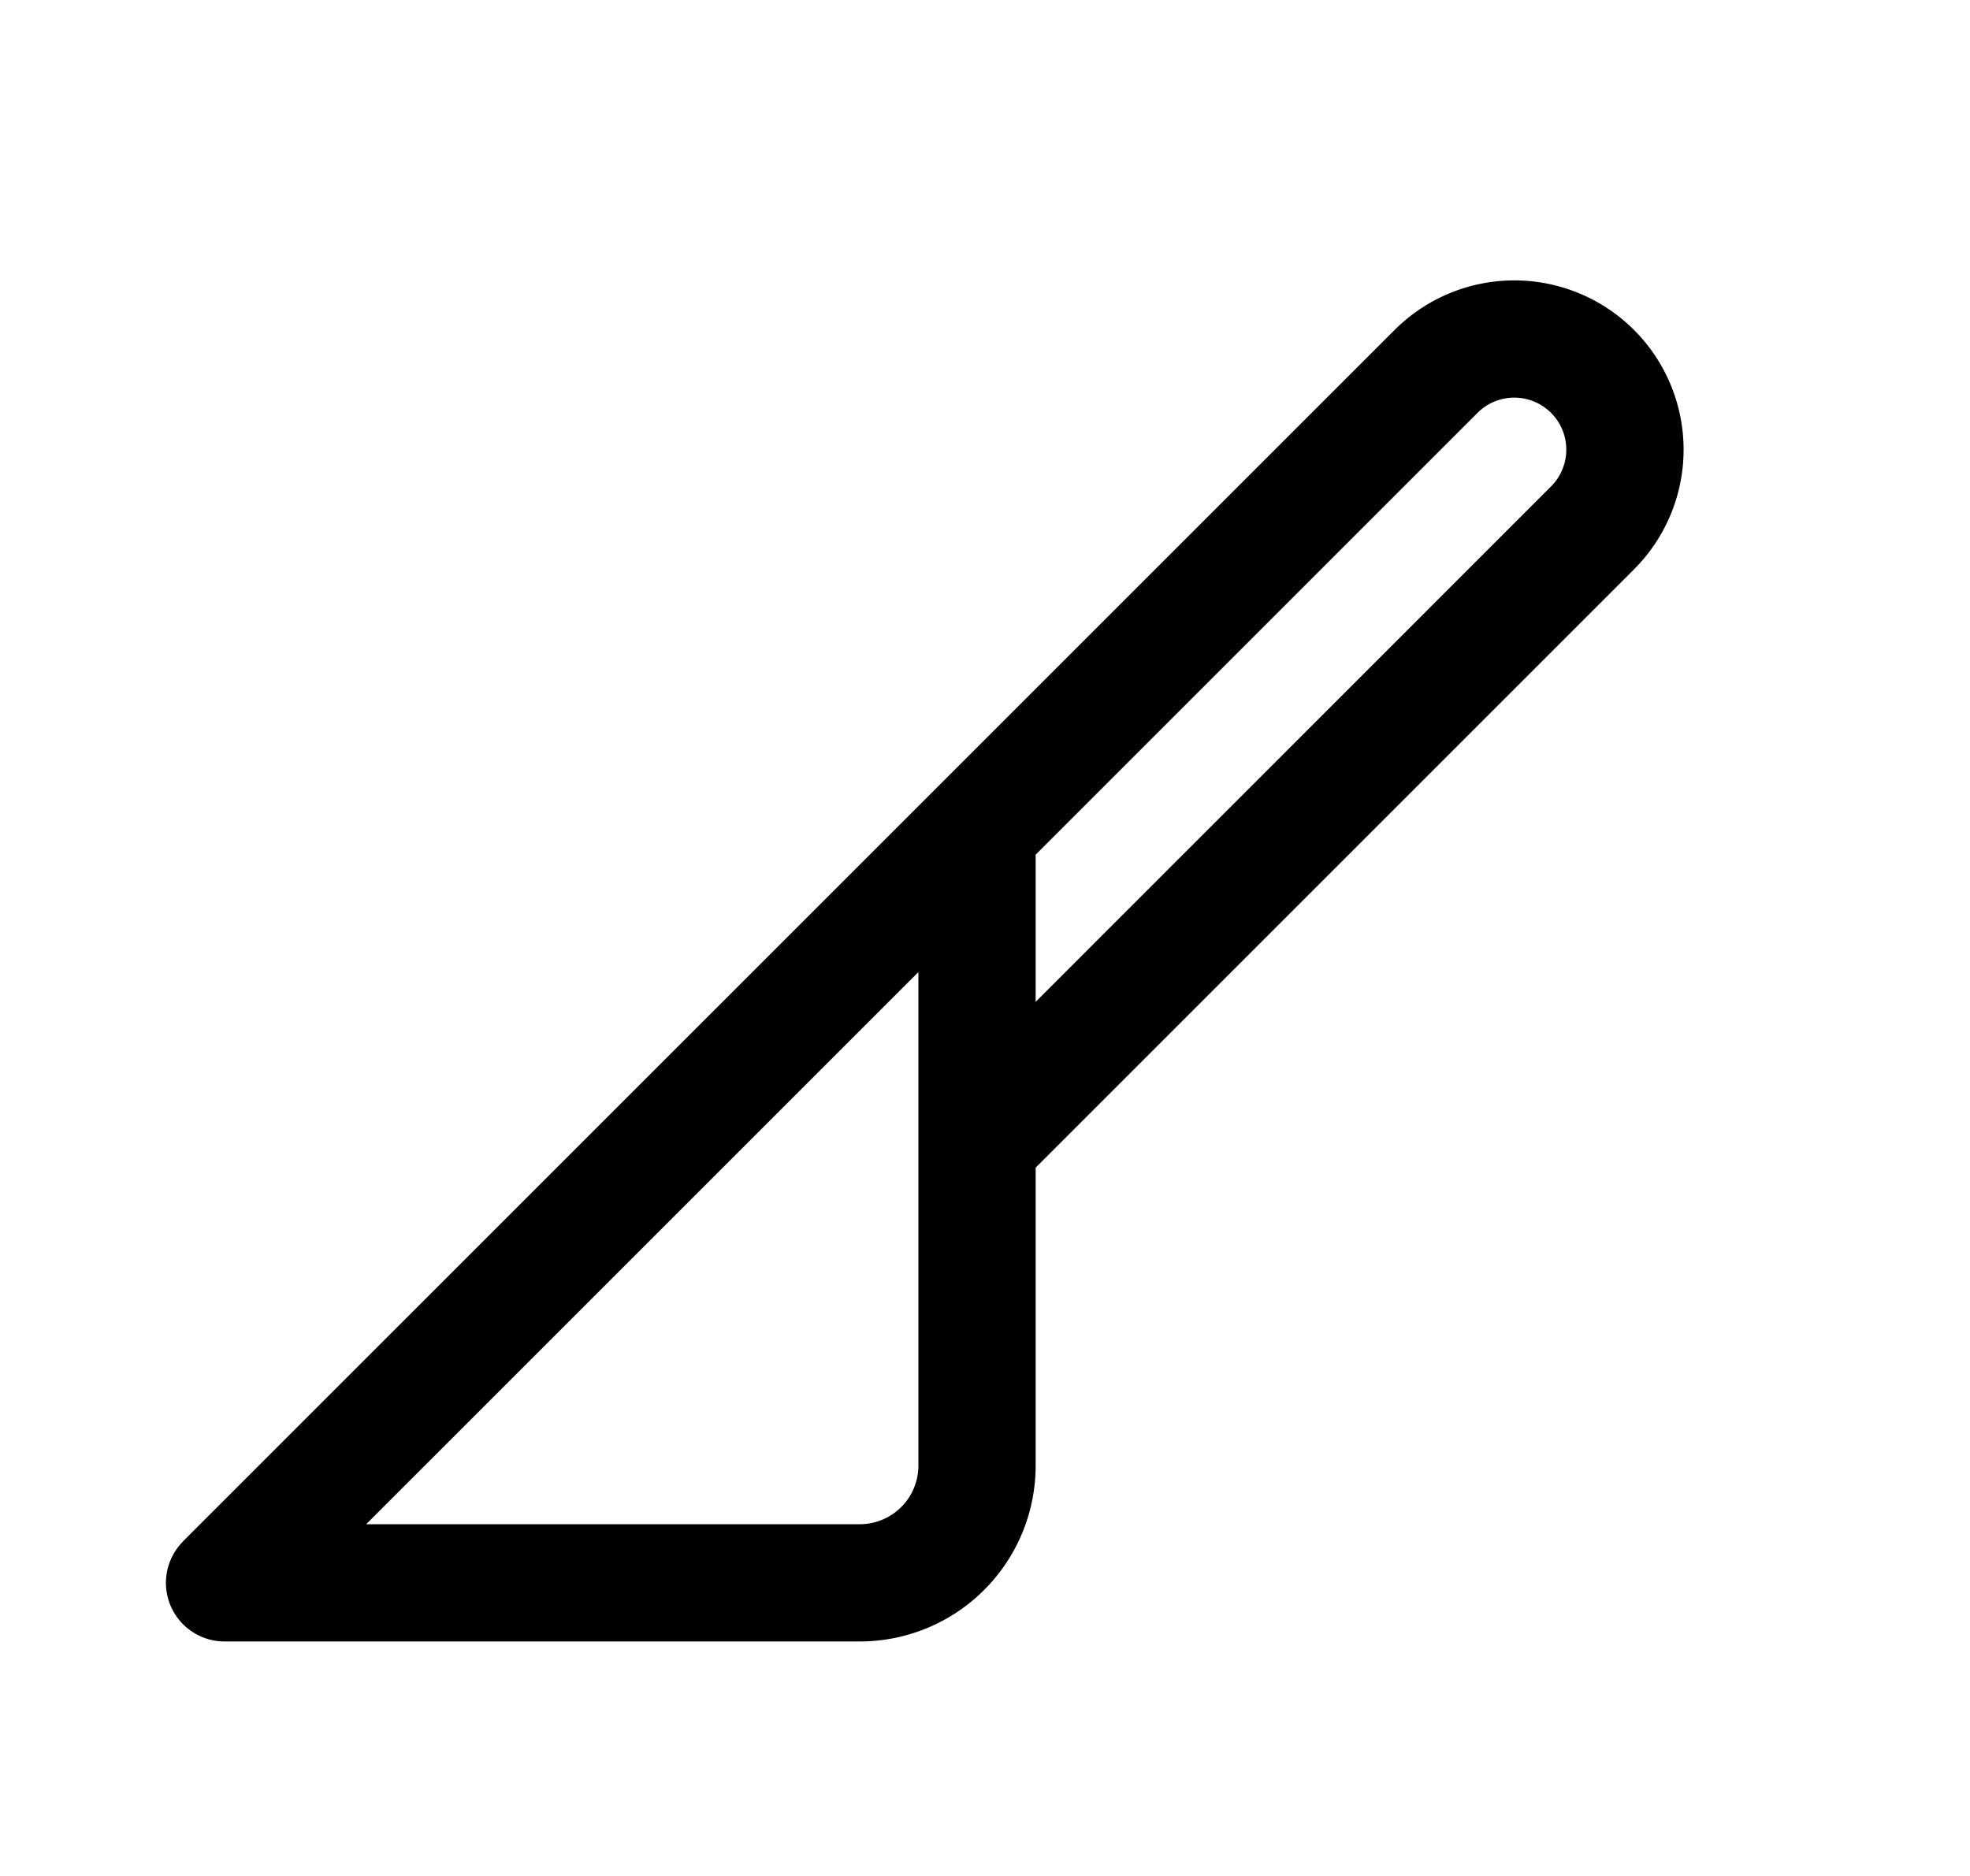 <svg xmlns="http://www.w3.org/2000/svg" width="1.05em" height="1em" viewBox="0 0 25 24"><path fill="currentColor" d="M20.802 4.221a2.166 2.166 0 0 0-3.062 0L2.24 19.72l.001.001A.75.75 0 0 0 2.773 21h8.125a2.25 2.25 0 0 0 2.25-2.25v-3.812l7.654-7.654a2.166 2.166 0 0 0 0-3.063m-7.654 8.596v-1.883L18.8 5.282a.665.665 0 1 1 .941.941zM4.584 19.5l7.064-7.064v6.314a.75.75 0 0 1-.75.75z"/></svg>